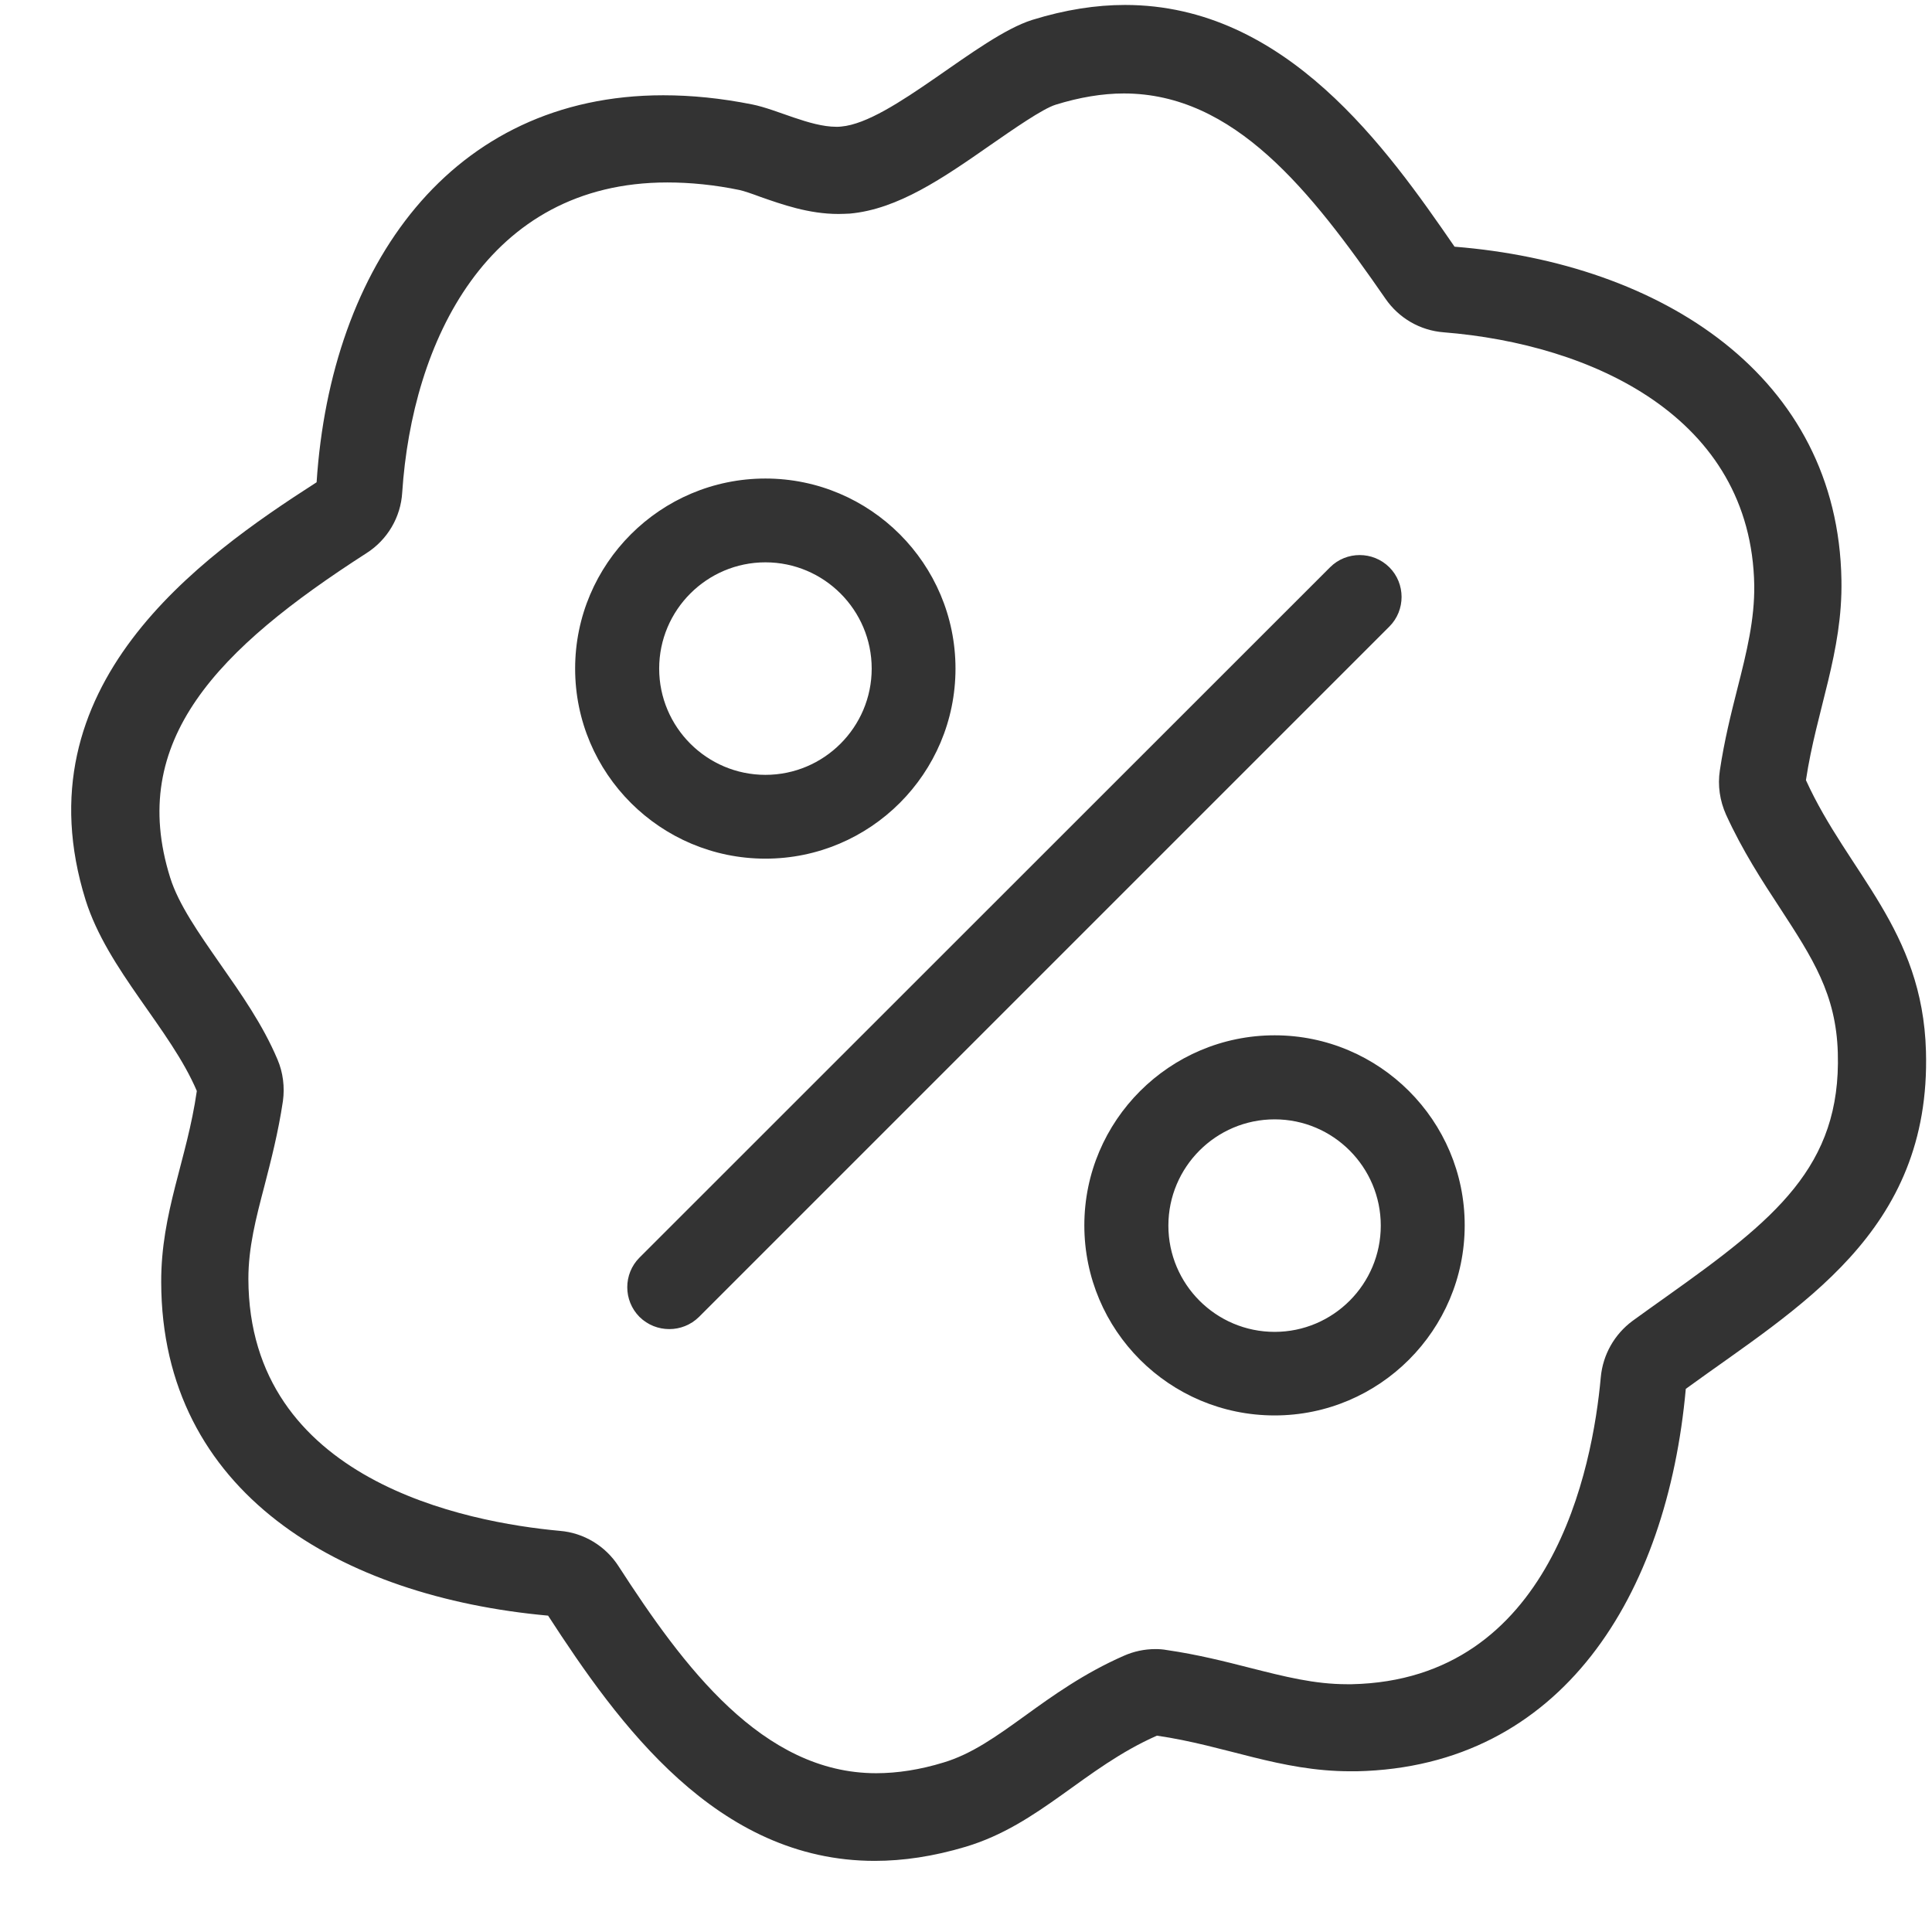 ﻿<?xml version="1.0" encoding="utf-8"?>
<svg version="1.1" xmlns:xlink="http://www.w3.org/1999/xlink" width="16px" height="16px" xmlns="http://www.w3.org/2000/svg">
  <g transform="matrix(1 0 0 1 -105 -243 )">
    <path d="M 13.961 11.502  C 14.889 10.826  15.993 10.211  15.95 8.706  C 15.922 7.696  15.306 7.231  14.956 6.461  C 15.043 5.881  15.261 5.402  15.25 4.804  C 15.222 3.115  13.761 2.18  12.046 2.043  C 11.489 1.235  10.652 0.041  9.317 0.041  C 9.078 0.041  8.822 0.08  8.548 0.165  C 8.098 0.307  7.385 1.011  6.967 1.048  C 6.954 1.05  6.941 1.05  6.926 1.05  C 6.706 1.05  6.435 0.906  6.23 0.865  C 5.97 0.813  5.726 0.789  5.493 0.789  C 3.735 0.789  2.739 2.202  2.622 3.994  C 1.648 4.619  0.156 5.681  0.709 7.454  C 0.891 8.033  1.411 8.52  1.63 9.035  C 1.548 9.607  1.333 10.039  1.335 10.619  C 1.339 12.361  2.819 13.224  4.539 13.38  C 5.122 14.278  5.935 15.411  7.244 15.411  C 7.48 15.411  7.73 15.374  7.998 15.294  C 8.613 15.109  8.976 14.641  9.581 14.374  C 10.154 14.457  10.598 14.669  11.185 14.669  L 11.237 14.669  C 12.937 14.631  13.807 13.209  13.961 11.502  Z M 15.22 8.719  C 15.248 9.661  14.698 10.1  13.802 10.737  C 13.707 10.804  13.613 10.872  13.52 10.939  C 13.37 11.05  13.274 11.219  13.257 11.406  C 13.189 12.157  12.852 13.913  11.194 13.948  L 11.156 13.948  C 10.885 13.948  10.639 13.885  10.354 13.813  C 10.15 13.761  9.919 13.702  9.663 13.665  C 9.631 13.659  9.6 13.657  9.569 13.657  C 9.478 13.657  9.389 13.676  9.306 13.713  C 8.978 13.857  8.717 14.044  8.489 14.209  C 8.252 14.38  8.048 14.526  7.815 14.596  C 7.62 14.656  7.431 14.685  7.256 14.685  C 6.313 14.685  5.659 13.8  5.122 12.97  C 5.015 12.804  4.835 12.694  4.637 12.678  C 3.863 12.607  2.061 12.263  2.057 10.591  C 2.057 10.33  2.119 10.091  2.191 9.817  C 2.244 9.611  2.304 9.38  2.343 9.119  C 2.359 9.002  2.344 8.881  2.298 8.774  C 2.176 8.485  1.996 8.23  1.822 7.981  C 1.646 7.728  1.478 7.489  1.409 7.267  C 1.054 6.133  1.802 5.374  3.035 4.581  C 3.209 4.47  3.319 4.283  3.331 4.078  C 3.413 2.837  4.031 1.511  5.526 1.511  C 5.717 1.511  5.919 1.531  6.126 1.574  C 6.159 1.581  6.235 1.607  6.296 1.63  C 6.476 1.693  6.698 1.772  6.943 1.772  C 6.976 1.772  7.007 1.77  7.037 1.769  C 7.437 1.733  7.811 1.474  8.207 1.198  C 8.389 1.072  8.635 0.9  8.743 0.867  C 8.939 0.806  9.13 0.774  9.307 0.774  C 10.222 0.774  10.854 1.578  11.474 2.474  C 11.585 2.635  11.761 2.737  11.956 2.752  C 13.183 2.85  14.504 3.452  14.528 4.848  C 14.531 5.13  14.467 5.394  14.389 5.7  C 14.335 5.913  14.28 6.133  14.243 6.381  C 14.224 6.506  14.243 6.631  14.294 6.746  C 14.43 7.044  14.594 7.296  14.741 7.52  C 15.011 7.935  15.206 8.233  15.22 8.719  Z M 12.13 10.148  C 12.131 9.281  11.424 8.574  10.556 8.574  C 9.687 8.574  8.98 9.28  8.98 10.148  C 8.98 11.017  9.685 11.722  10.556 11.722  C 11.424 11.722  12.13 11.015  12.13 10.148  Z M 11.435 10.15  C 11.435 10.635  11.041 11.03  10.556 11.03  C 10.07 11.03  9.676 10.635  9.676 10.15  C 9.676 9.665  10.07 9.27  10.556 9.27  C 11.041 9.27  11.435 9.665  11.435 10.15  Z M 4.763 5.537  C 4.763 6.406  5.47 7.111  6.339 7.111  C 7.207 7.111  7.913 6.406  7.913 5.537  C 7.913 4.669  7.207 3.963  6.339 3.963  C 5.47 3.963  4.763 4.669  4.763 5.537  Z M 5.459 5.537  C 5.459 5.052  5.854 4.657  6.339 4.657  C 6.824 4.657  7.219 5.052  7.219 5.537  C 7.219 6.022  6.824 6.417  6.339 6.417  C 5.854 6.417  5.459 6.022  5.459 5.537  Z M 11.506 5.189  C 11.641 5.054  11.641 4.833  11.506 4.698  C 11.37 4.563  11.15 4.563  11.015 4.698  L 5.296 10.415  C 5.161 10.55  5.161 10.77  5.296 10.906  C 5.365 10.974  5.454 11.007  5.543 11.007  C 5.631 11.007  5.72 10.974  5.789 10.906  L 11.506 5.189  Z " fill-rule="nonzero" fill="#333333" stroke="none" transform="matrix(1 0 0 1 105 243 )" />
  </g>
</svg>